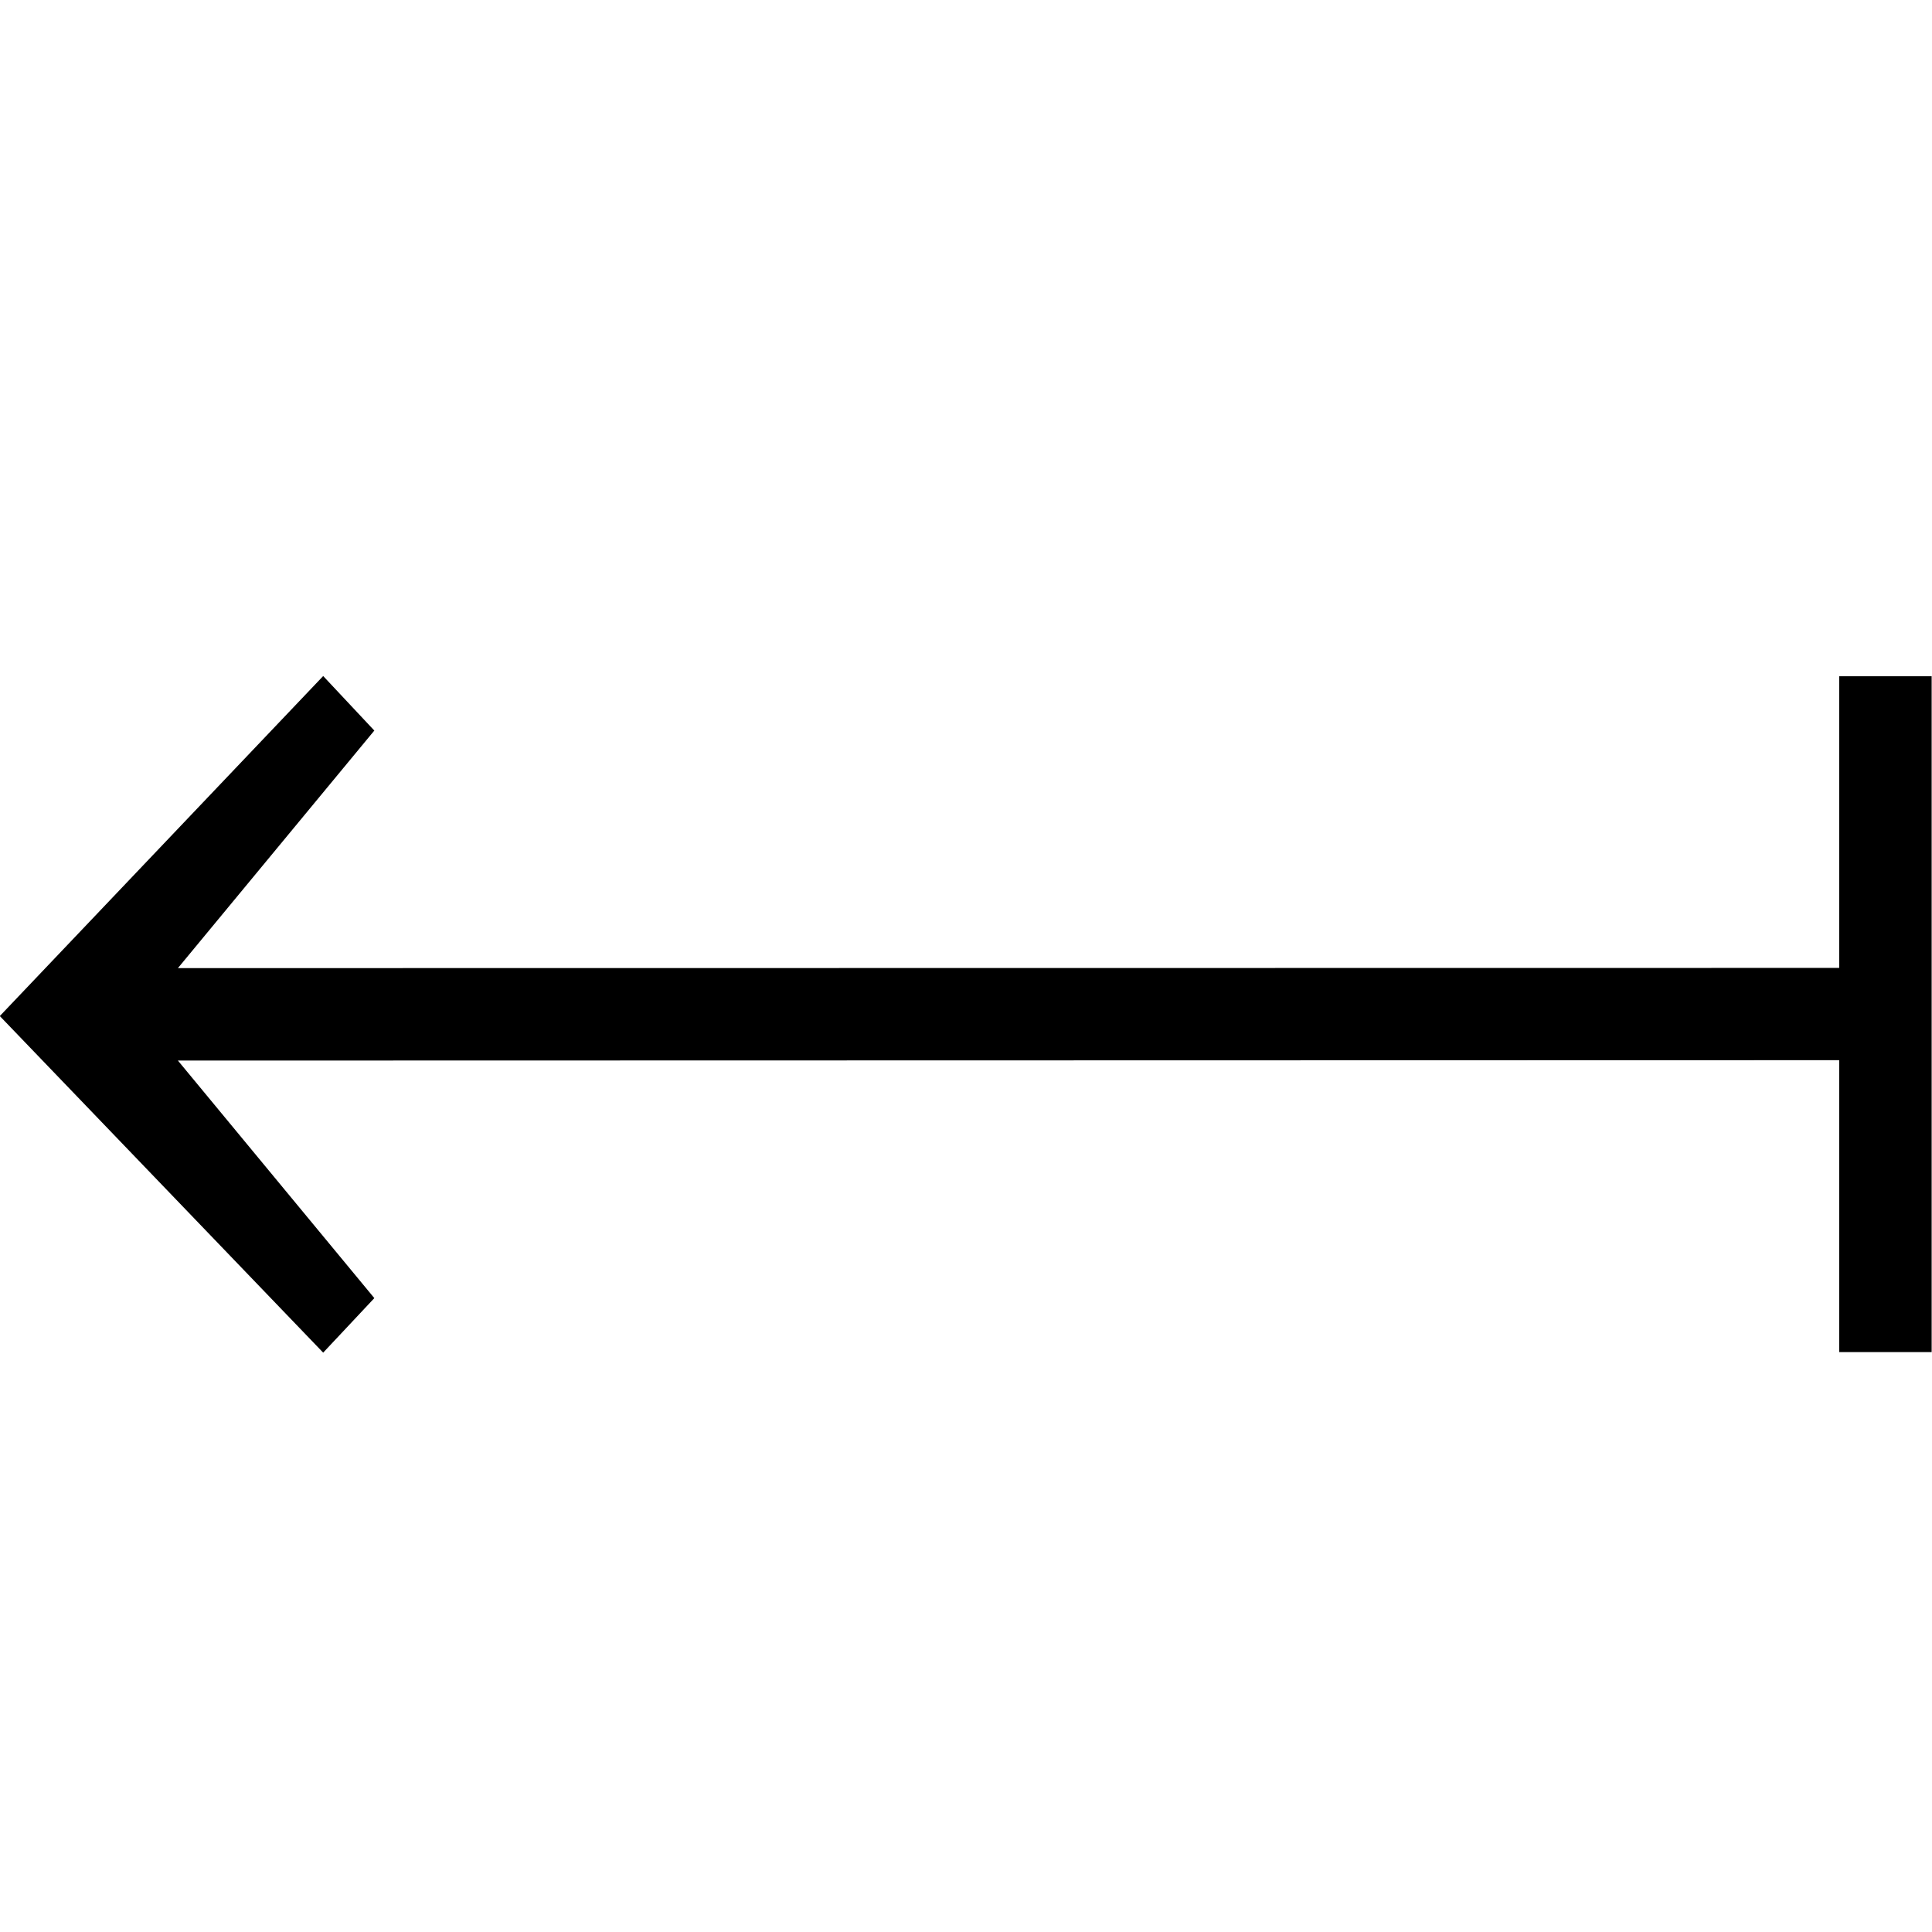 <?xml version="1.0" encoding="UTF-8" standalone="no"?>
<svg
   xmlns:dc="http://purl.org/dc/elements/1.1/"
   xmlns:cc="http://creativecommons.org/ns#"
   xmlns:rdf="http://www.w3.org/1999/02/22-rdf-syntax-ns#"
   xmlns:svg="http://www.w3.org/2000/svg"
   xmlns="http://www.w3.org/2000/svg"
   version="1.0"
   width="128"
   height="128"
   id="svg2">
  <defs
     id="defs4" />
  <path
     id="g1-32"
     d="m 21.412,44.789 3.388,3.613 -13.013,15.738 110.065,-0.013 0,-19.325 6.125,0 0,44.776 -6.125,0 0,-19.338 -110.065,0.025 13.013,15.738 -3.388,3.613 -21.425,-22.3 z" />
</svg>
